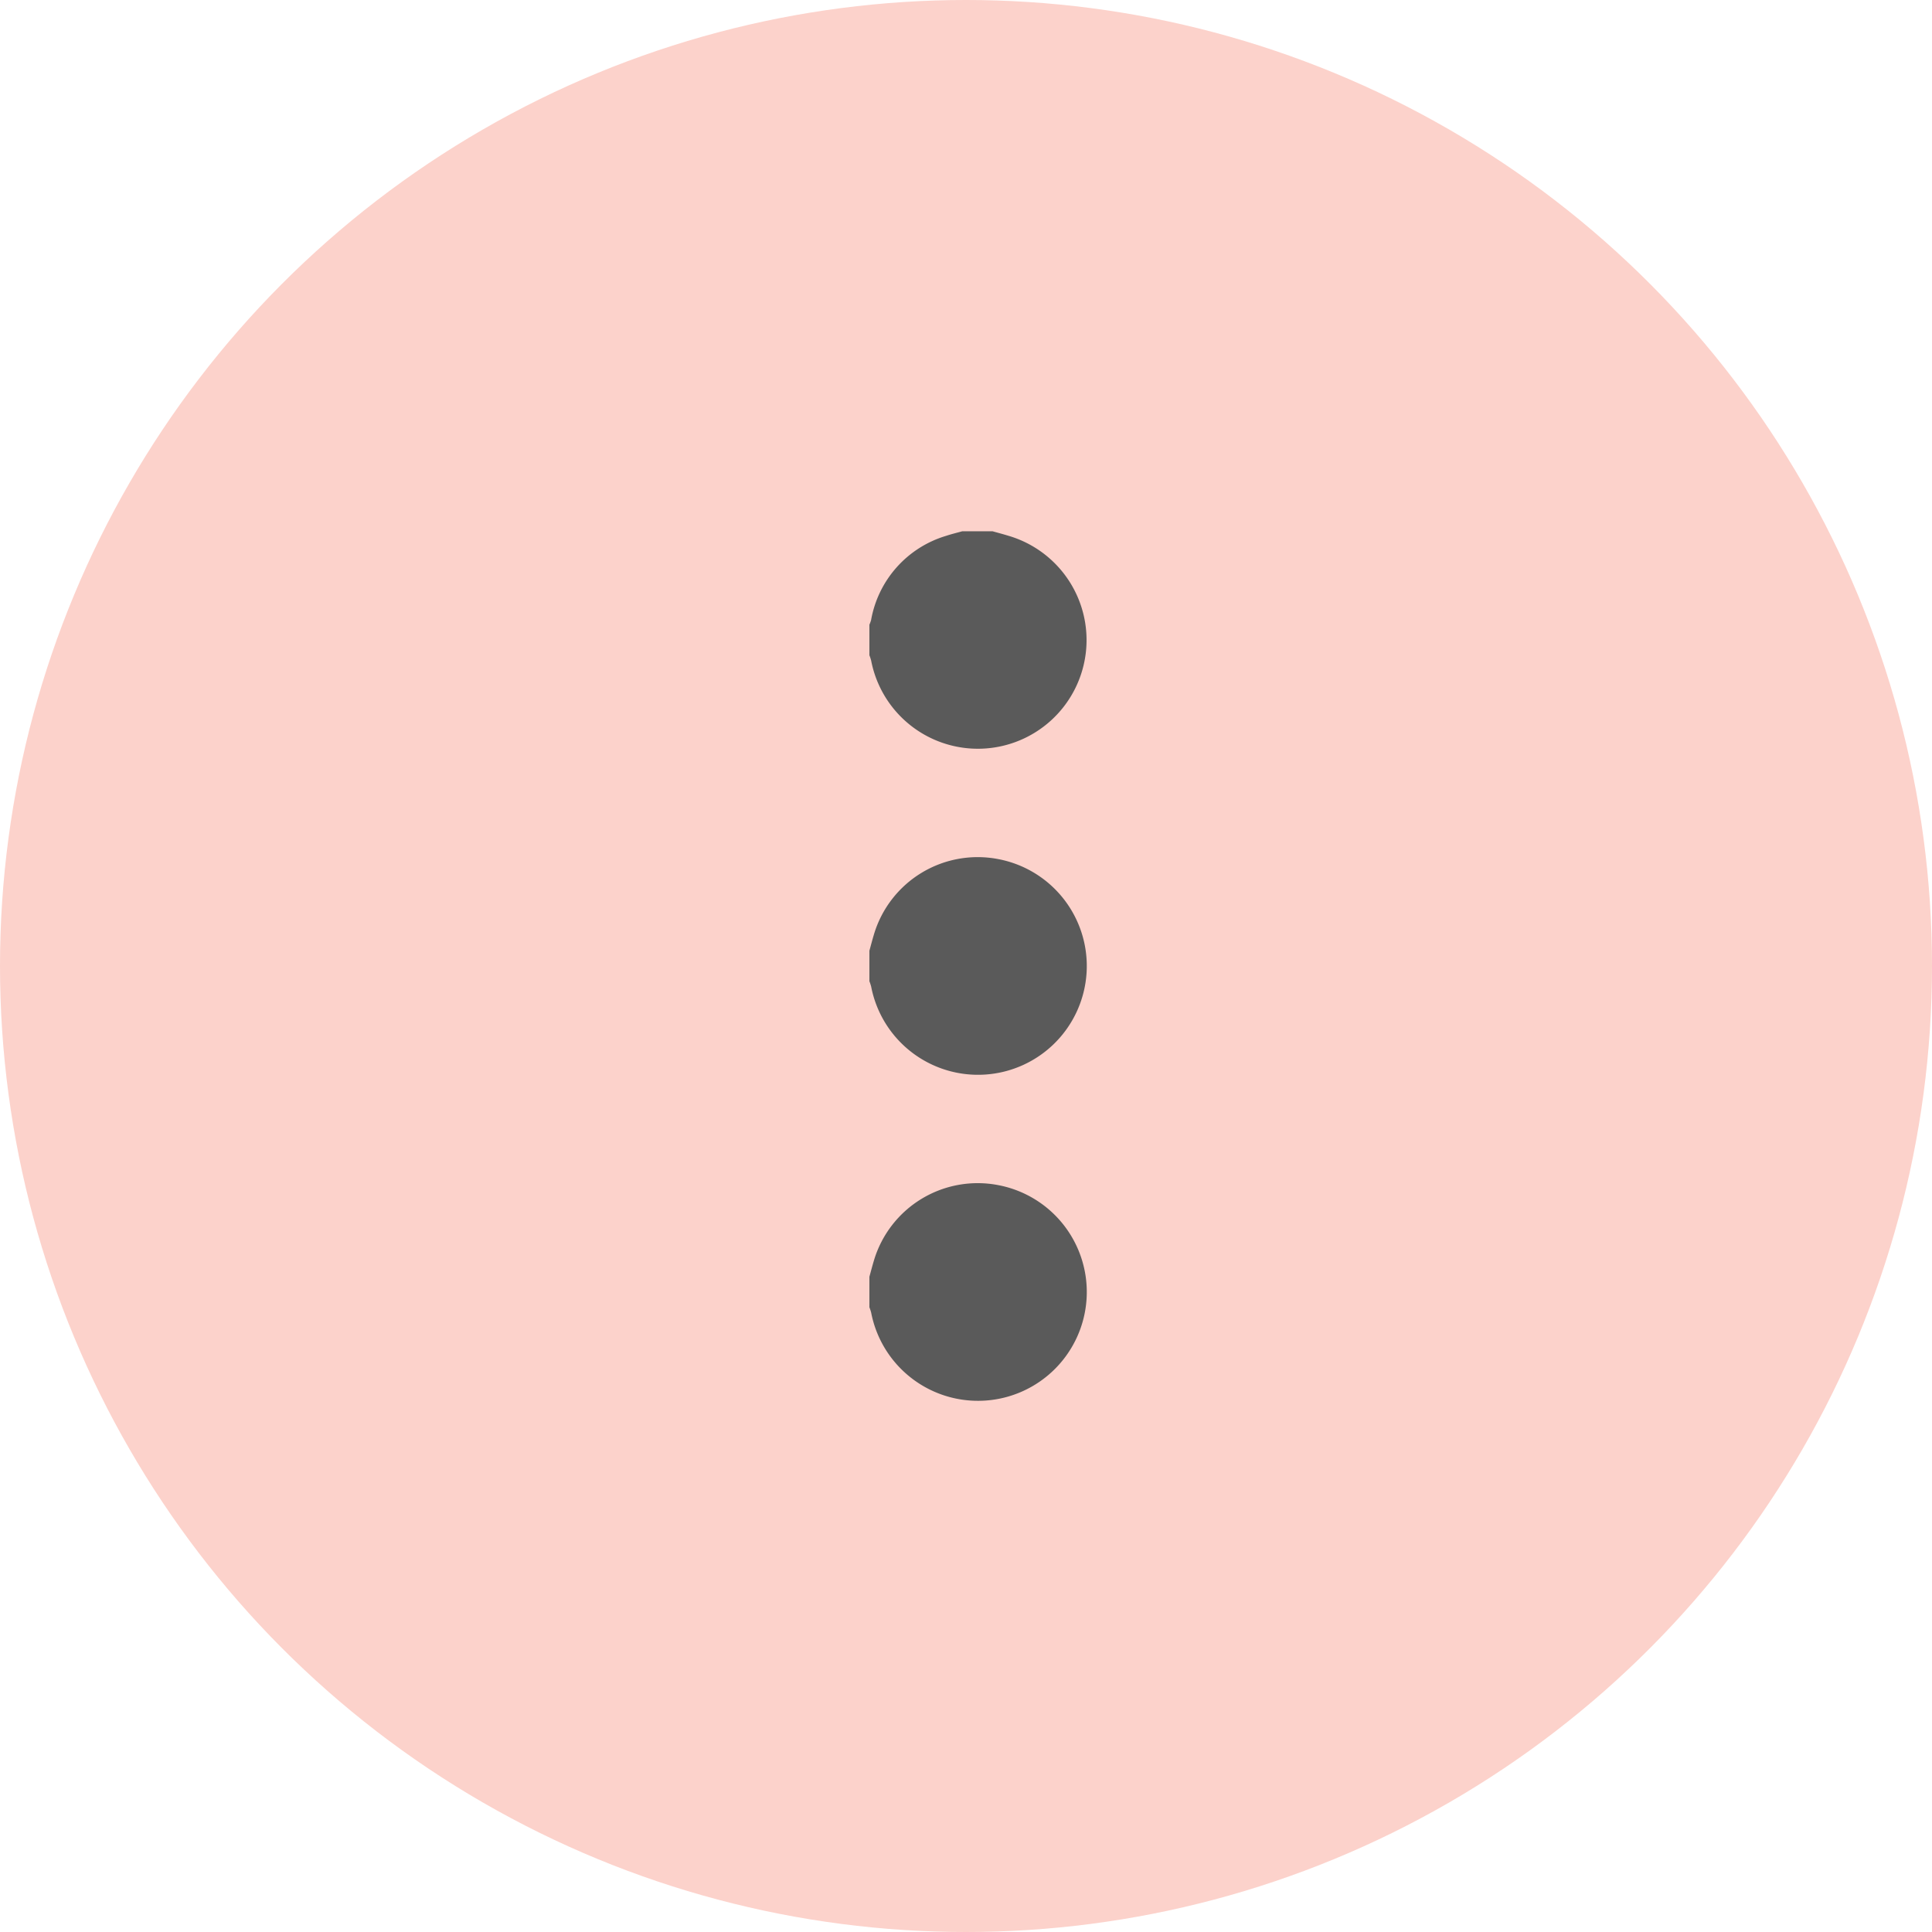 <svg xmlns="http://www.w3.org/2000/svg" width="80" height="80" viewBox="0 0 80 80">
  <g id="Group_69227" data-name="Group 69227" transform="translate(-1295 -1796)">
    <circle id="Ellipse_41" data-name="Ellipse 41" cx="40" cy="40" r="40" transform="translate(1295 1796)" fill="#fcd2cb"/>
    <g id="many_more" data-name="many more" transform="translate(9248 -9314)">
      <path id="Path_269" data-name="Path 269" d="M65.556,36.224c.221.062.443.12.663.188a4.5,4.5,0,1,1-5.692,5.172,1.761,1.761,0,0,0-.074-.227V40.091a1.458,1.458,0,0,0,.07-.191,4.447,4.447,0,0,1,3.114-3.49c.217-.073.44-.125.661-.187Z" transform="translate(-7977.453 11095.776)" fill="#5a5a5a"/>
      <path id="Path_270" data-name="Path 270" d="M60.453,64.279c.062-.222.119-.446.186-.667a4.483,4.483,0,0,1,5.182-3.12,4.505,4.505,0,1,1-5.294,5.278,1.783,1.783,0,0,0-.074-.226Z" transform="translate(-7977.453 11085.088)" fill="#5a5a5a"/>
      <path id="Path_271" data-name="Path 271" d="M60.453,88.469c.062-.222.119-.446.186-.667a4.483,4.483,0,0,1,5.182-3.12,4.505,4.505,0,1,1-5.294,5.278,1.782,1.782,0,0,0-.074-.226Z" transform="translate(-7977.453 11074.398)" fill="#5a5a5a"/>
    </g>
  </g>
</svg>

